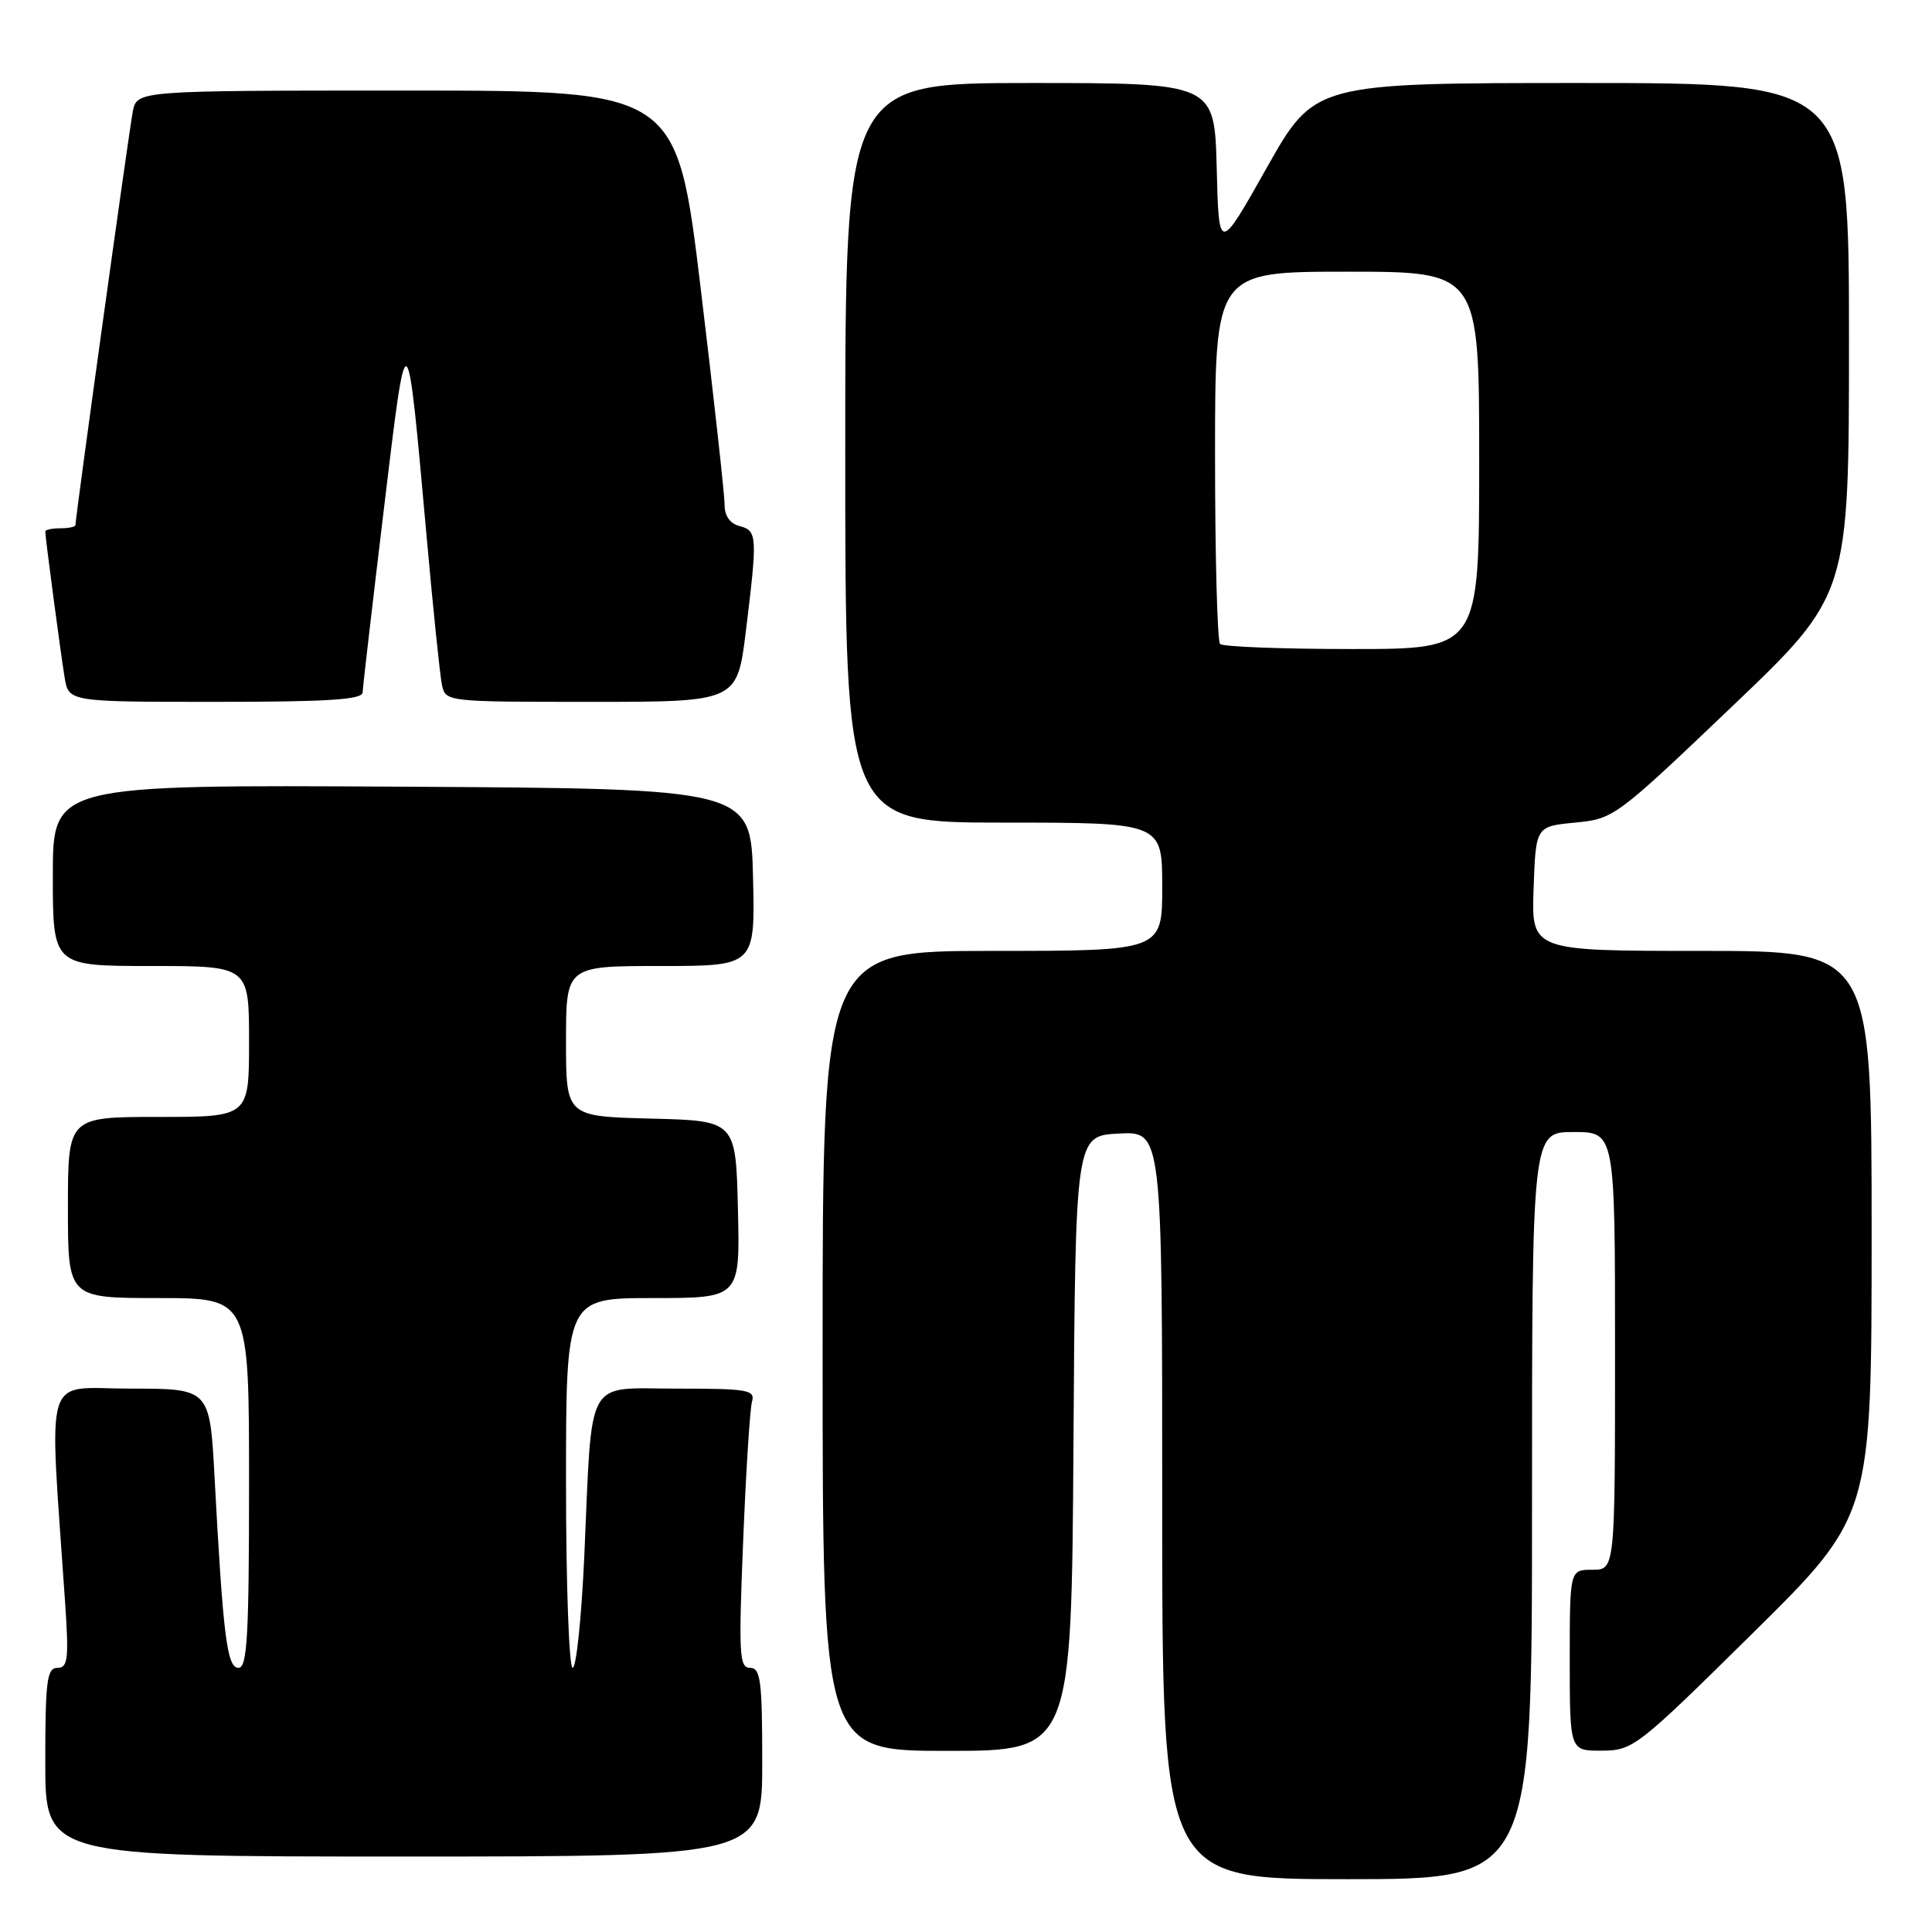 <?xml version="1.0" encoding="UTF-8" standalone="no"?>
<!DOCTYPE svg PUBLIC "-//W3C//DTD SVG 1.1//EN" "http://www.w3.org/Graphics/SVG/1.1/DTD/svg11.dtd" >
<svg xmlns="http://www.w3.org/2000/svg" xmlns:xlink="http://www.w3.org/1999/xlink" version="1.1" viewBox="0 0 256 256">
 <g >
 <path fill="currentColor"
d=" M 203.00 199.50 C 203.00 150.00 203.00 150.00 208.50 150.00 C 214.00 150.00 214.00 150.00 214.00 179.00 C 214.00 208.00 214.00 208.00 211.00 208.00 C 208.00 208.00 208.00 208.00 208.00 220.00 C 208.00 232.00 208.00 232.00 212.25 231.97 C 216.38 231.95 216.94 231.52 232.25 216.40 C 248.00 200.85 248.00 200.85 248.00 163.43 C 248.00 126.00 248.00 126.00 225.46 126.00 C 202.92 126.00 202.92 126.00 203.21 117.75 C 203.50 109.50 203.50 109.50 208.70 109.00 C 213.83 108.51 214.11 108.30 229.45 93.67 C 245.00 78.84 245.00 78.84 245.00 44.92 C 245.00 11.00 245.00 11.00 209.59 11.00 C 174.18 11.00 174.18 11.00 167.84 22.25 C 161.50 33.50 161.50 33.50 161.22 22.25 C 160.93 11.00 160.93 11.00 136.47 11.00 C 112.00 11.00 112.00 11.00 112.00 60.00 C 112.00 109.00 112.00 109.00 133.00 109.00 C 154.00 109.00 154.00 109.00 154.00 117.50 C 154.00 126.00 154.00 126.00 131.50 126.00 C 109.00 126.00 109.00 126.00 109.00 179.00 C 109.00 232.00 109.00 232.00 125.49 232.00 C 141.98 232.00 141.98 232.00 142.24 191.25 C 142.50 150.50 142.50 150.50 148.25 150.20 C 154.00 149.90 154.00 149.90 154.00 199.45 C 154.00 249.00 154.00 249.00 178.50 249.00 C 203.00 249.00 203.00 249.00 203.00 199.50 Z  M 101.00 233.50 C 101.00 222.69 100.78 221.00 99.39 221.00 C 97.96 221.00 97.86 219.25 98.47 204.25 C 98.84 195.04 99.37 186.71 99.64 185.75 C 100.09 184.16 99.16 184.00 89.66 184.00 C 77.40 184.00 78.50 182.00 77.42 206.25 C 77.05 214.36 76.36 221.00 75.88 221.00 C 75.40 221.00 75.00 209.97 75.00 196.50 C 75.00 172.00 75.00 172.00 86.53 172.00 C 98.06 172.00 98.06 172.00 97.78 160.25 C 97.50 148.50 97.50 148.50 86.25 148.22 C 75.00 147.93 75.00 147.93 75.00 137.97 C 75.00 128.00 75.00 128.00 87.53 128.00 C 100.06 128.00 100.06 128.00 99.78 116.25 C 99.50 104.50 99.50 104.50 53.25 104.24 C 7.00 103.98 7.00 103.98 7.00 115.99 C 7.00 128.00 7.00 128.00 20.00 128.00 C 33.00 128.00 33.00 128.00 33.00 138.00 C 33.00 148.00 33.00 148.00 21.00 148.00 C 9.00 148.00 9.00 148.00 9.00 160.00 C 9.00 172.00 9.00 172.00 21.00 172.00 C 33.00 172.00 33.00 172.00 33.00 196.50 C 33.00 216.82 32.76 221.00 31.60 221.00 C 30.08 221.00 29.56 216.83 28.43 195.75 C 27.80 184.00 27.80 184.00 17.28 184.00 C 5.56 184.00 6.50 180.94 8.62 212.25 C 9.14 219.86 9.00 221.00 7.61 221.00 C 6.22 221.00 6.00 222.69 6.00 233.50 C 6.00 246.00 6.00 246.00 53.50 246.00 C 101.00 246.00 101.00 246.00 101.00 233.50 Z  M 48.05 91.75 C 48.07 91.06 49.34 80.15 50.86 67.50 C 53.96 41.68 53.88 41.63 56.52 71.00 C 57.38 80.62 58.30 89.51 58.56 90.75 C 59.04 92.99 59.13 93.00 78.36 93.00 C 97.68 93.00 97.68 93.00 98.84 83.56 C 100.38 71.01 100.34 70.32 98.00 69.71 C 96.71 69.37 96.00 68.35 96.01 66.84 C 96.01 65.55 94.59 52.69 92.85 38.25 C 89.68 12.00 89.68 12.00 53.92 12.00 C 18.16 12.00 18.16 12.00 17.60 14.75 C 17.12 17.17 10.00 68.48 10.00 69.57 C 10.00 69.81 9.10 70.00 8.00 70.00 C 6.90 70.00 6.00 70.19 6.00 70.43 C 6.00 71.21 8.02 86.46 8.56 89.75 C 9.09 93.00 9.09 93.00 28.55 93.00 C 43.42 93.00 48.01 92.71 48.05 91.75 Z  M 161.67 85.33 C 161.30 84.97 161.00 73.72 161.00 60.33 C 161.00 36.00 161.00 36.00 178.50 36.00 C 196.00 36.00 196.00 36.00 196.00 61.00 C 196.00 86.00 196.00 86.00 179.17 86.00 C 169.91 86.00 162.03 85.70 161.67 85.33 Z "/>
</g>
</svg>